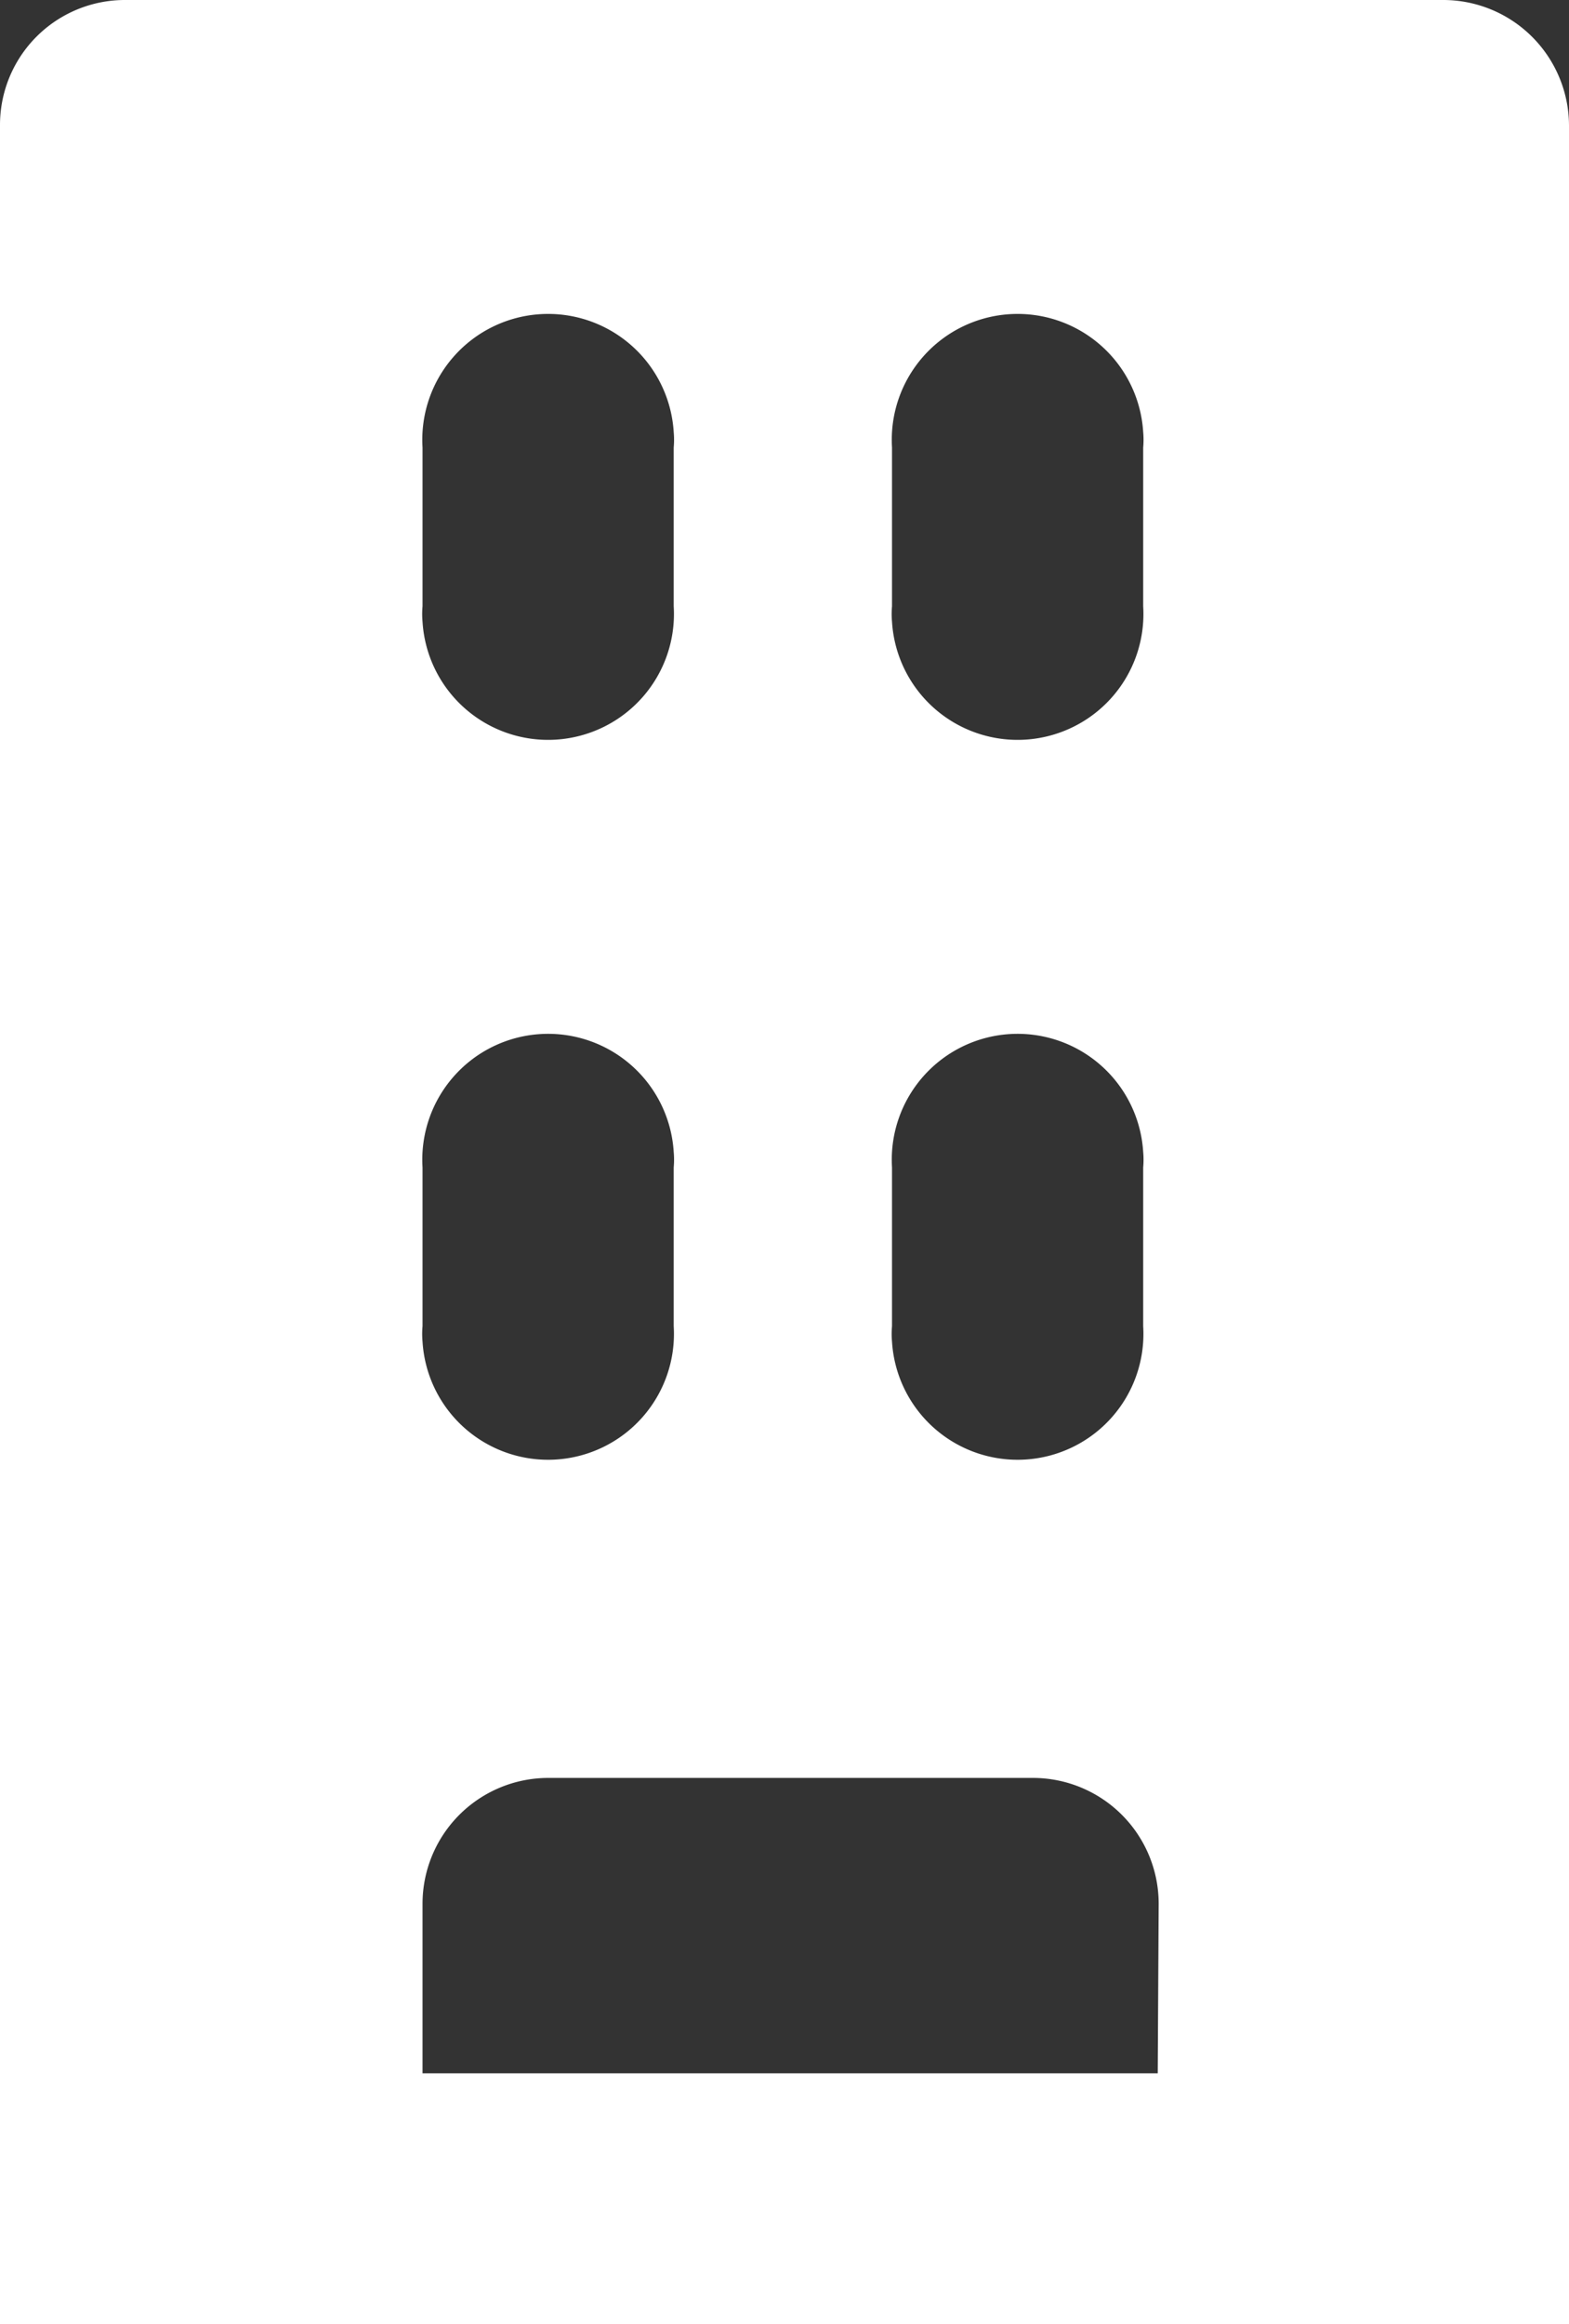 <svg xmlns="http://www.w3.org/2000/svg" viewBox="0 0 33.42 49.49"><rect x="0" y="0" width="33.42" height="49.49" fill="#333333" stroke="none"/><defs><style>.cls-1{fill:#fff;}</style></defs><title>logo</title><g id="Layer_2" data-name="Layer 2"><g id="Layer_1-2" data-name="Layer 1"><path class="cls-1" d="M30.74,0H2.67A2.66,2.66,0,0,0,0,2.65V49.49H33.42V2.67A2.68,2.68,0,0,0,30.75,0ZM19,9.53a2.68,2.68,0,1,1,5.35-.33,1.82,1.82,0,0,1,0,.33v3.38a2.68,2.68,0,0,1-5.35.33,1.82,1.82,0,0,1,0-.33Zm0,15.33a2.68,2.68,0,1,1,5.35-.33,1.82,1.82,0,0,1,0,.33v3.38a2.68,2.68,0,0,1-5.35.33,1.82,1.82,0,0,1,0-.33ZM9,9.53a2.68,2.68,0,0,1,5.35-.33,1.82,1.82,0,0,1,0,.33v3.38A2.68,2.68,0,1,1,9,13.24a1.82,1.82,0,0,1,0-.33ZM9,24.86a2.68,2.68,0,1,1,5.35-.33,1.82,1.82,0,0,1,0,.33v3.38A2.68,2.68,0,0,1,9,28.57a1.82,1.82,0,0,1,0-.33ZM24.66,44.15H9V40.54a2.68,2.68,0,0,1,2.68-2.68H22a2.68,2.68,0,0,1,2.68,2.68h0Z"/></g></g></svg>